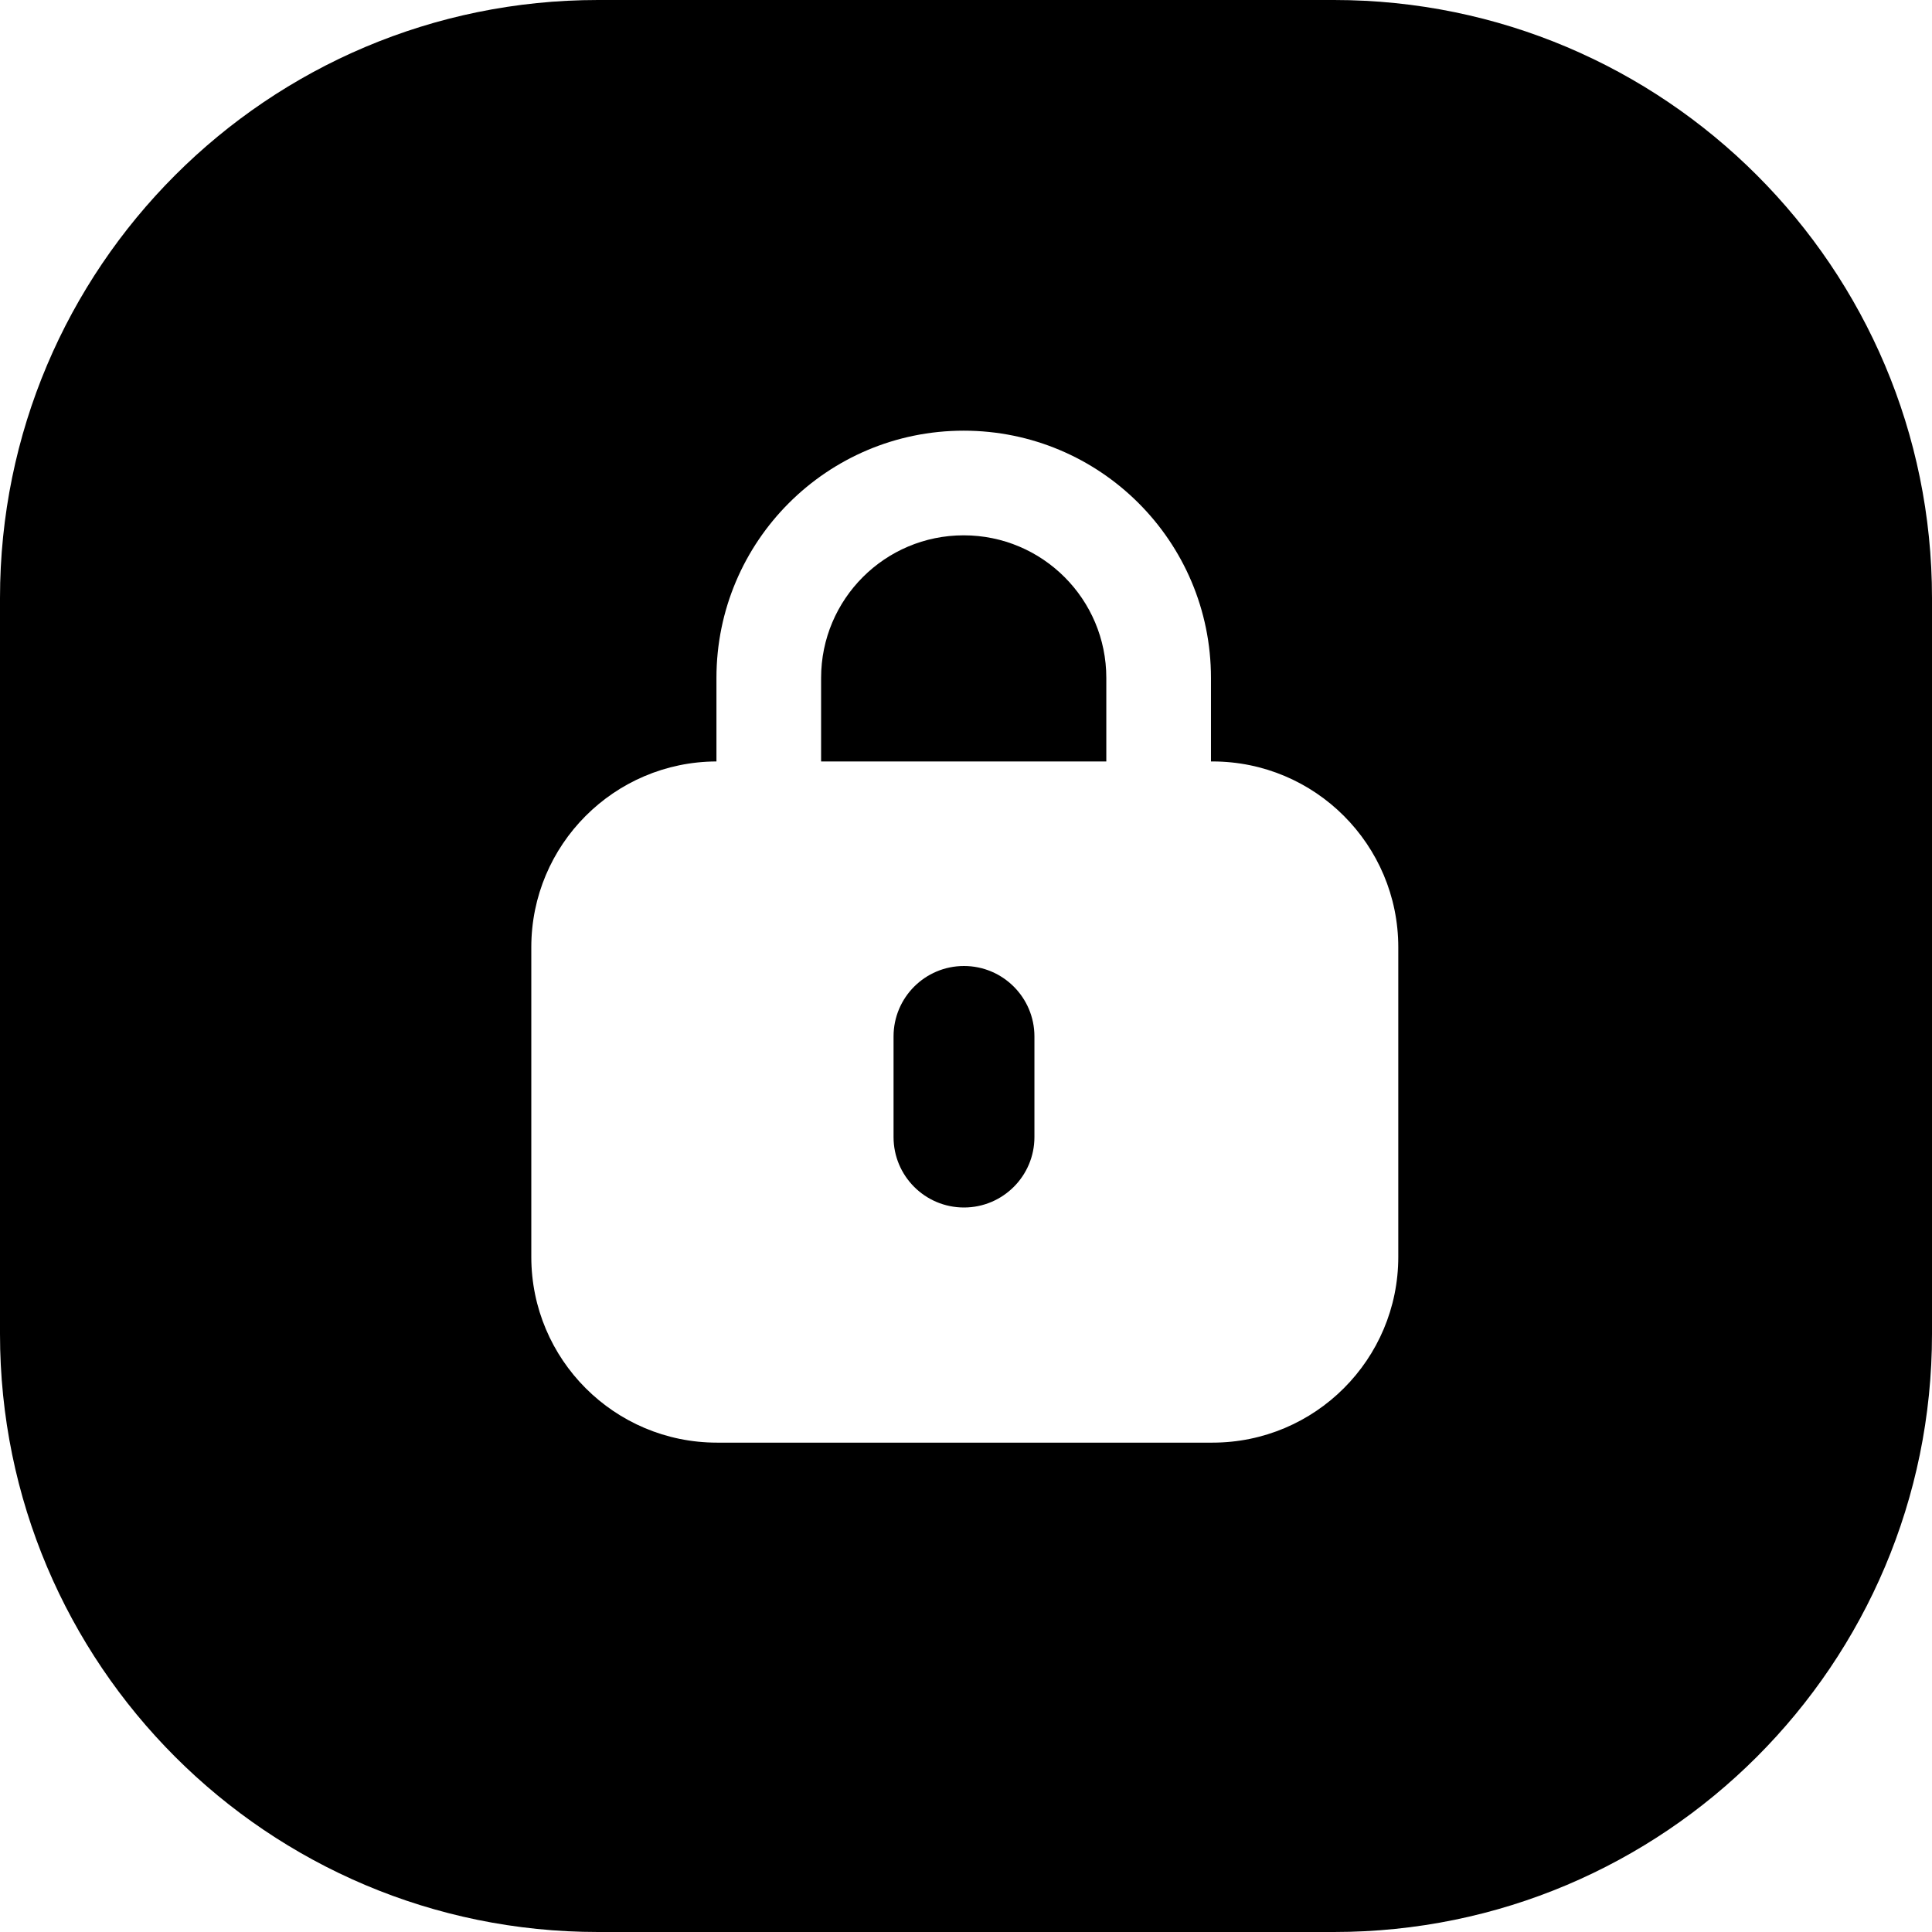 <svg width="24" height="24" viewBox="0 0 24 24" fill="none" xmlns="http://www.w3.org/2000/svg">
<path d="M7.429 0C3.326 0 0 3.326 0 7.429V16.571C0 20.674 3.326 24 7.429 24H16.571C20.674 24 24 20.674 24 16.571V7.429C24 3.326 20.674 0 16.571 0H7.429ZM8.9 8.421C8.9 6.725 10.275 5.35 11.971 5.35C13.668 5.35 15.043 6.725 15.043 8.421V9.459H15.062C16.336 9.459 17.37 10.492 17.37 11.767V15.613C17.37 16.888 16.336 17.921 15.062 17.921H8.907C7.633 17.921 6.6 16.888 6.6 15.613V11.767C6.6 10.495 7.629 9.463 8.9 9.459V8.421ZM13.743 8.421C13.743 7.443 12.95 6.65 11.971 6.65C10.993 6.65 10.2 7.443 10.2 8.421V9.459H13.743V8.421ZM11.975 12C11.491 12 11.1 12.392 11.1 12.875V14.125C11.1 14.608 11.491 15 11.975 15C12.458 15 12.85 14.608 12.85 14.125V12.875C12.85 12.392 12.458 12 11.975 12Z" fill="black"/>
</svg>
